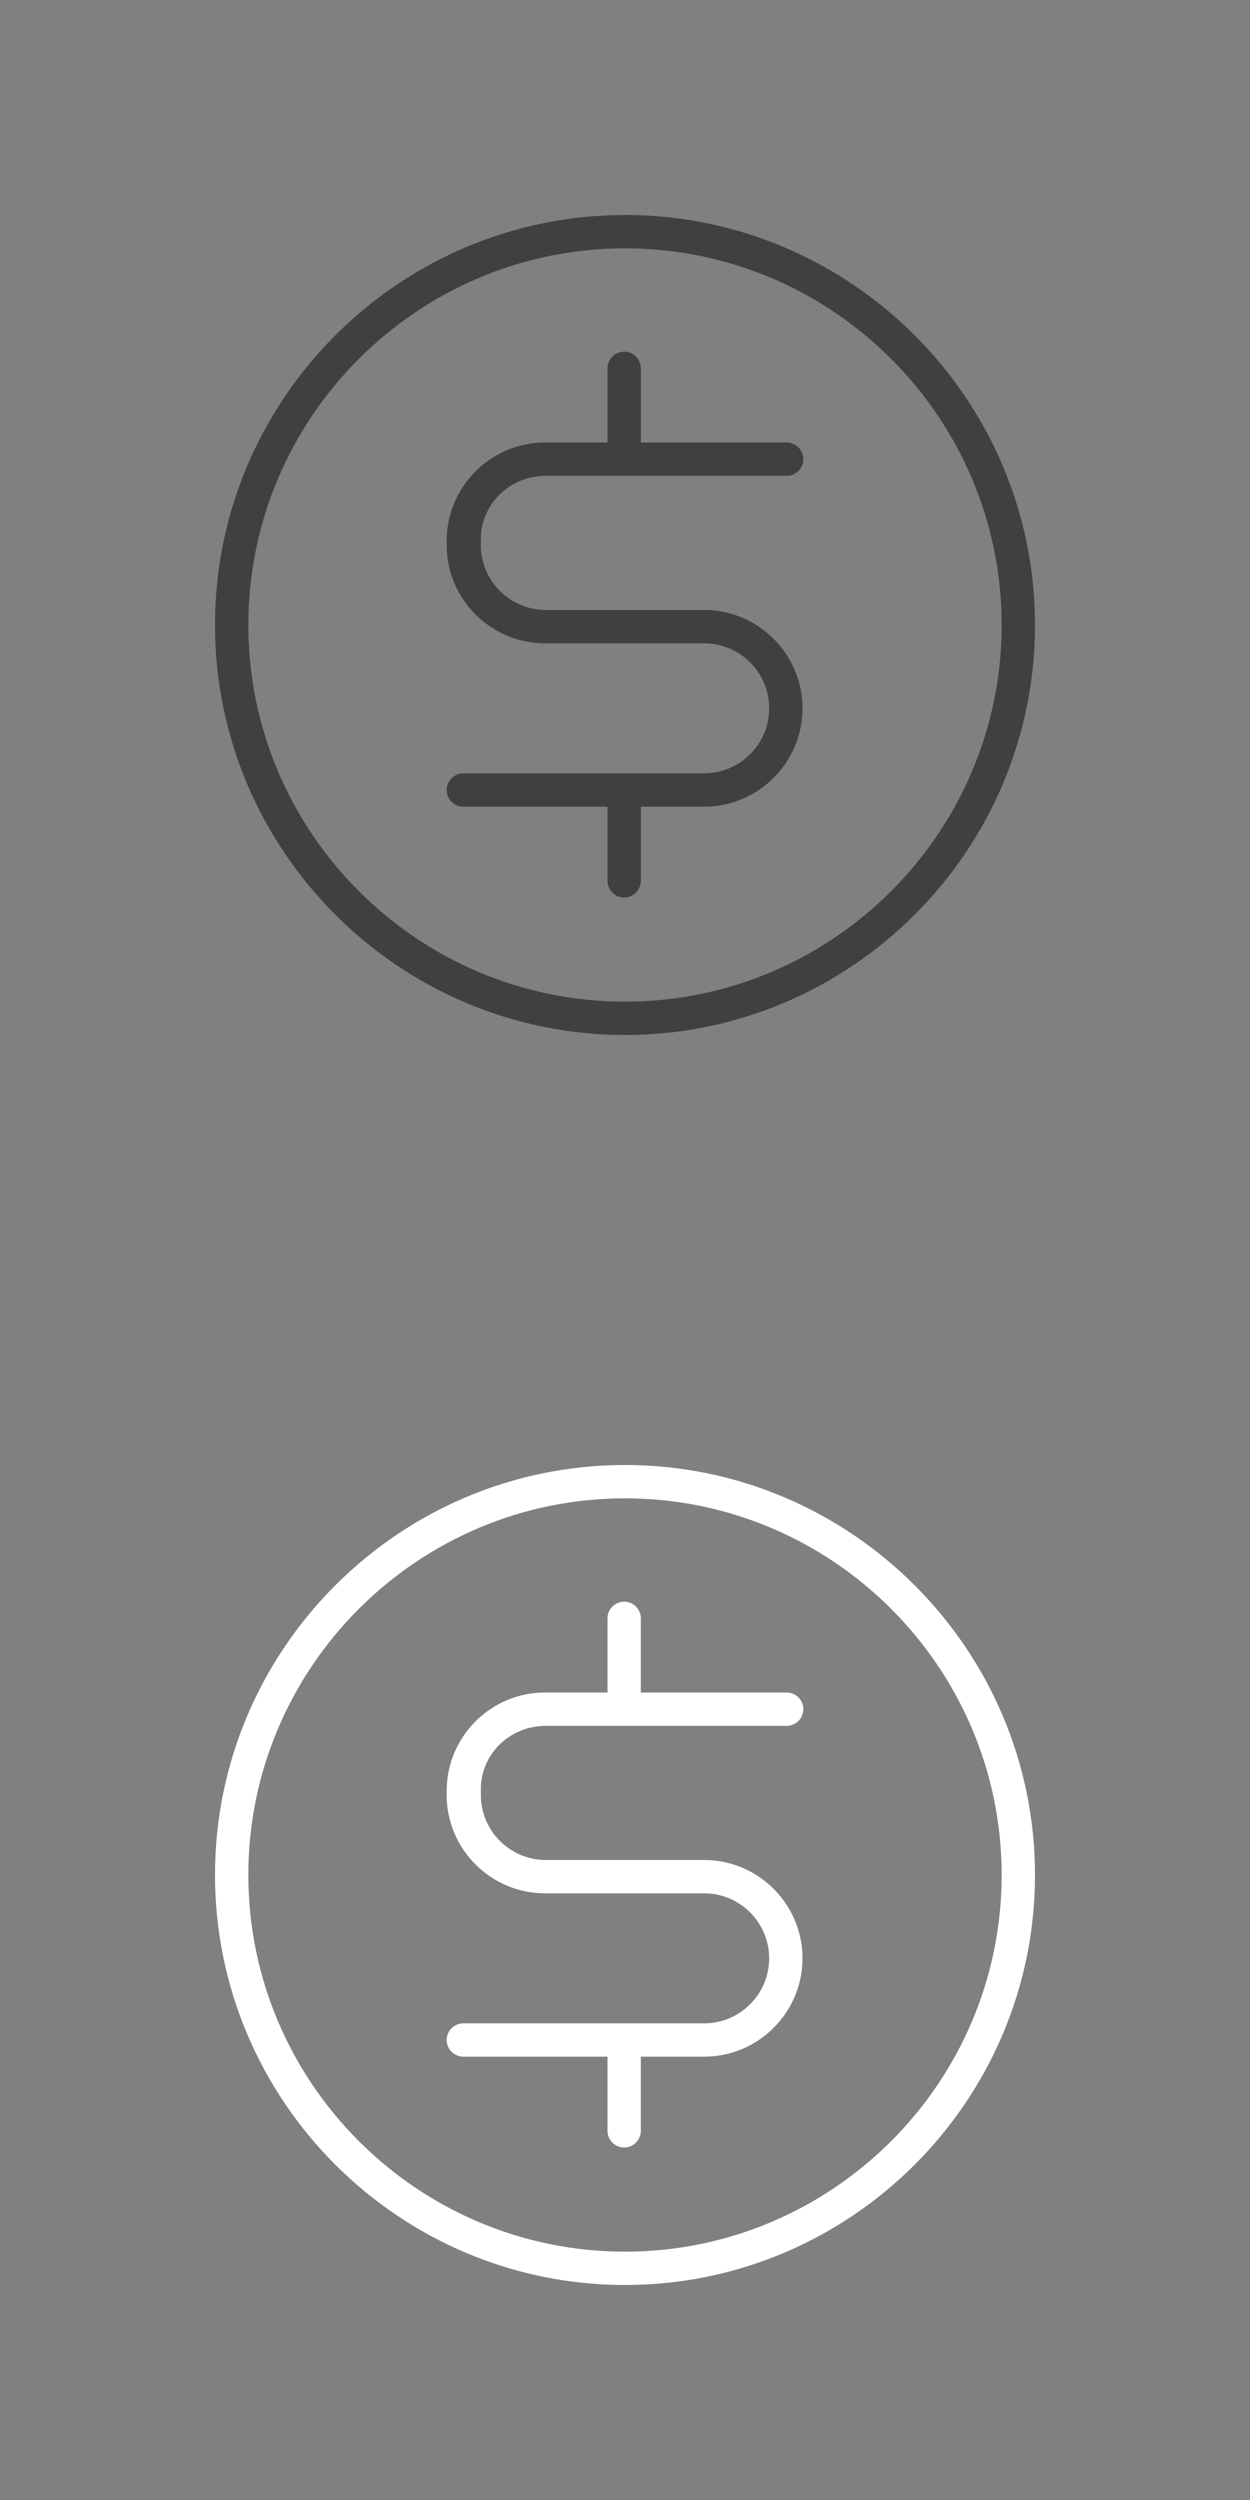<?xml version="1.0" encoding="utf-8"?>
<!-- Generator: Adobe Illustrator 21.1.0, SVG Export Plug-In . SVG Version: 6.00 Build 0)  -->
<svg version="1.1" id="Layer_1" xmlns="http://www.w3.org/2000/svg" xmlns:xlink="http://www.w3.org/1999/xlink" x="0px" y="0px"
	 viewBox="0 0 150 300" style="enable-background:new 0 0 150 300;" xml:space="preserve">
<rect x="0" y="0" width="150" height="300" fill="#808080" stroke="none"/>
<style type="text/css">
	.st0{fill:rgb(64, 64, 64);}
	.st1{fill:#FFFFFF;}
</style>
<g>
	<path class="st0" d="M75,25.8c-27.1,0-49.2,22.1-49.2,49.2s22.1,49.2,49.2,49.2s49.2-22.1,49.2-49.2S102.1,25.8,75,25.8z M75,120.2
		c-24.9,0-45.2-20.3-45.2-45.2S50.1,29.8,75,29.8s45.2,20.3,45.2,45.2S99.9,120.2,75,120.2z"/>
	<path class="st0" d="M65.5,57.1h28.9c1.1,0,2-0.9,2-2s-0.9-2-2-2H76.9v-8.9c0-1.1-0.9-2-2-2s-2,0.9-2,2v8.9h-7.5
		c-6.5,0-11.8,5.3-11.8,11.8v0.5c0,6.5,5.3,11.8,11.8,11.8h19.1c4.3,0,7.8,3.5,7.8,7.8s-3.5,7.8-7.8,7.8H55.6c-1.1,0-2,0.9-2,2
		s0.9,2,2,2h17.3v8.9c0,1.1,0.9,2,2,2s2-0.9,2-2v-8.9h7.6c6.5,0,11.8-5.3,11.8-11.8S91,73.2,84.5,73.2h-19c-4.3,0-7.8-3.5-7.8-7.8
		v-0.5C57.6,60.6,61.1,57.1,65.5,57.1z"/>
</g>
<g>
	<path class="st1" d="M75,175.8c-27.1,0-49.2,22.1-49.2,49.2s22.1,49.2,49.2,49.2s49.2-22.1,49.2-49.2S102.1,175.8,75,175.8z
		 M75,270.2c-24.9,0-45.2-20.3-45.2-45.2s20.3-45.2,45.2-45.2s45.2,20.3,45.2,45.2S99.9,270.2,75,270.2z"/>
	<path class="st1" d="M65.5,207.1h28.9c1.1,0,2-0.9,2-2c0-1.1-0.9-2-2-2H76.9v-8.9c0-1.1-0.9-2-2-2s-2,0.9-2,2v8.9h-7.5
		c-6.5,0-11.8,5.3-11.8,11.8v0.5c0,6.5,5.3,11.8,11.8,11.8h19.1c4.3,0,7.8,3.5,7.8,7.8s-3.5,7.8-7.8,7.8H55.6c-1.1,0-2,0.9-2,2
		c0,1.1,0.9,2,2,2h17.3v8.9c0,1.1,0.9,2,2,2s2-0.9,2-2v-8.9h7.6c6.5,0,11.8-5.3,11.8-11.8s-5.3-11.8-11.8-11.8h-19
		c-4.3,0-7.8-3.5-7.8-7.8v-0.5C57.6,210.6,61.1,207.1,65.5,207.1z"/>
</g>
</svg>
